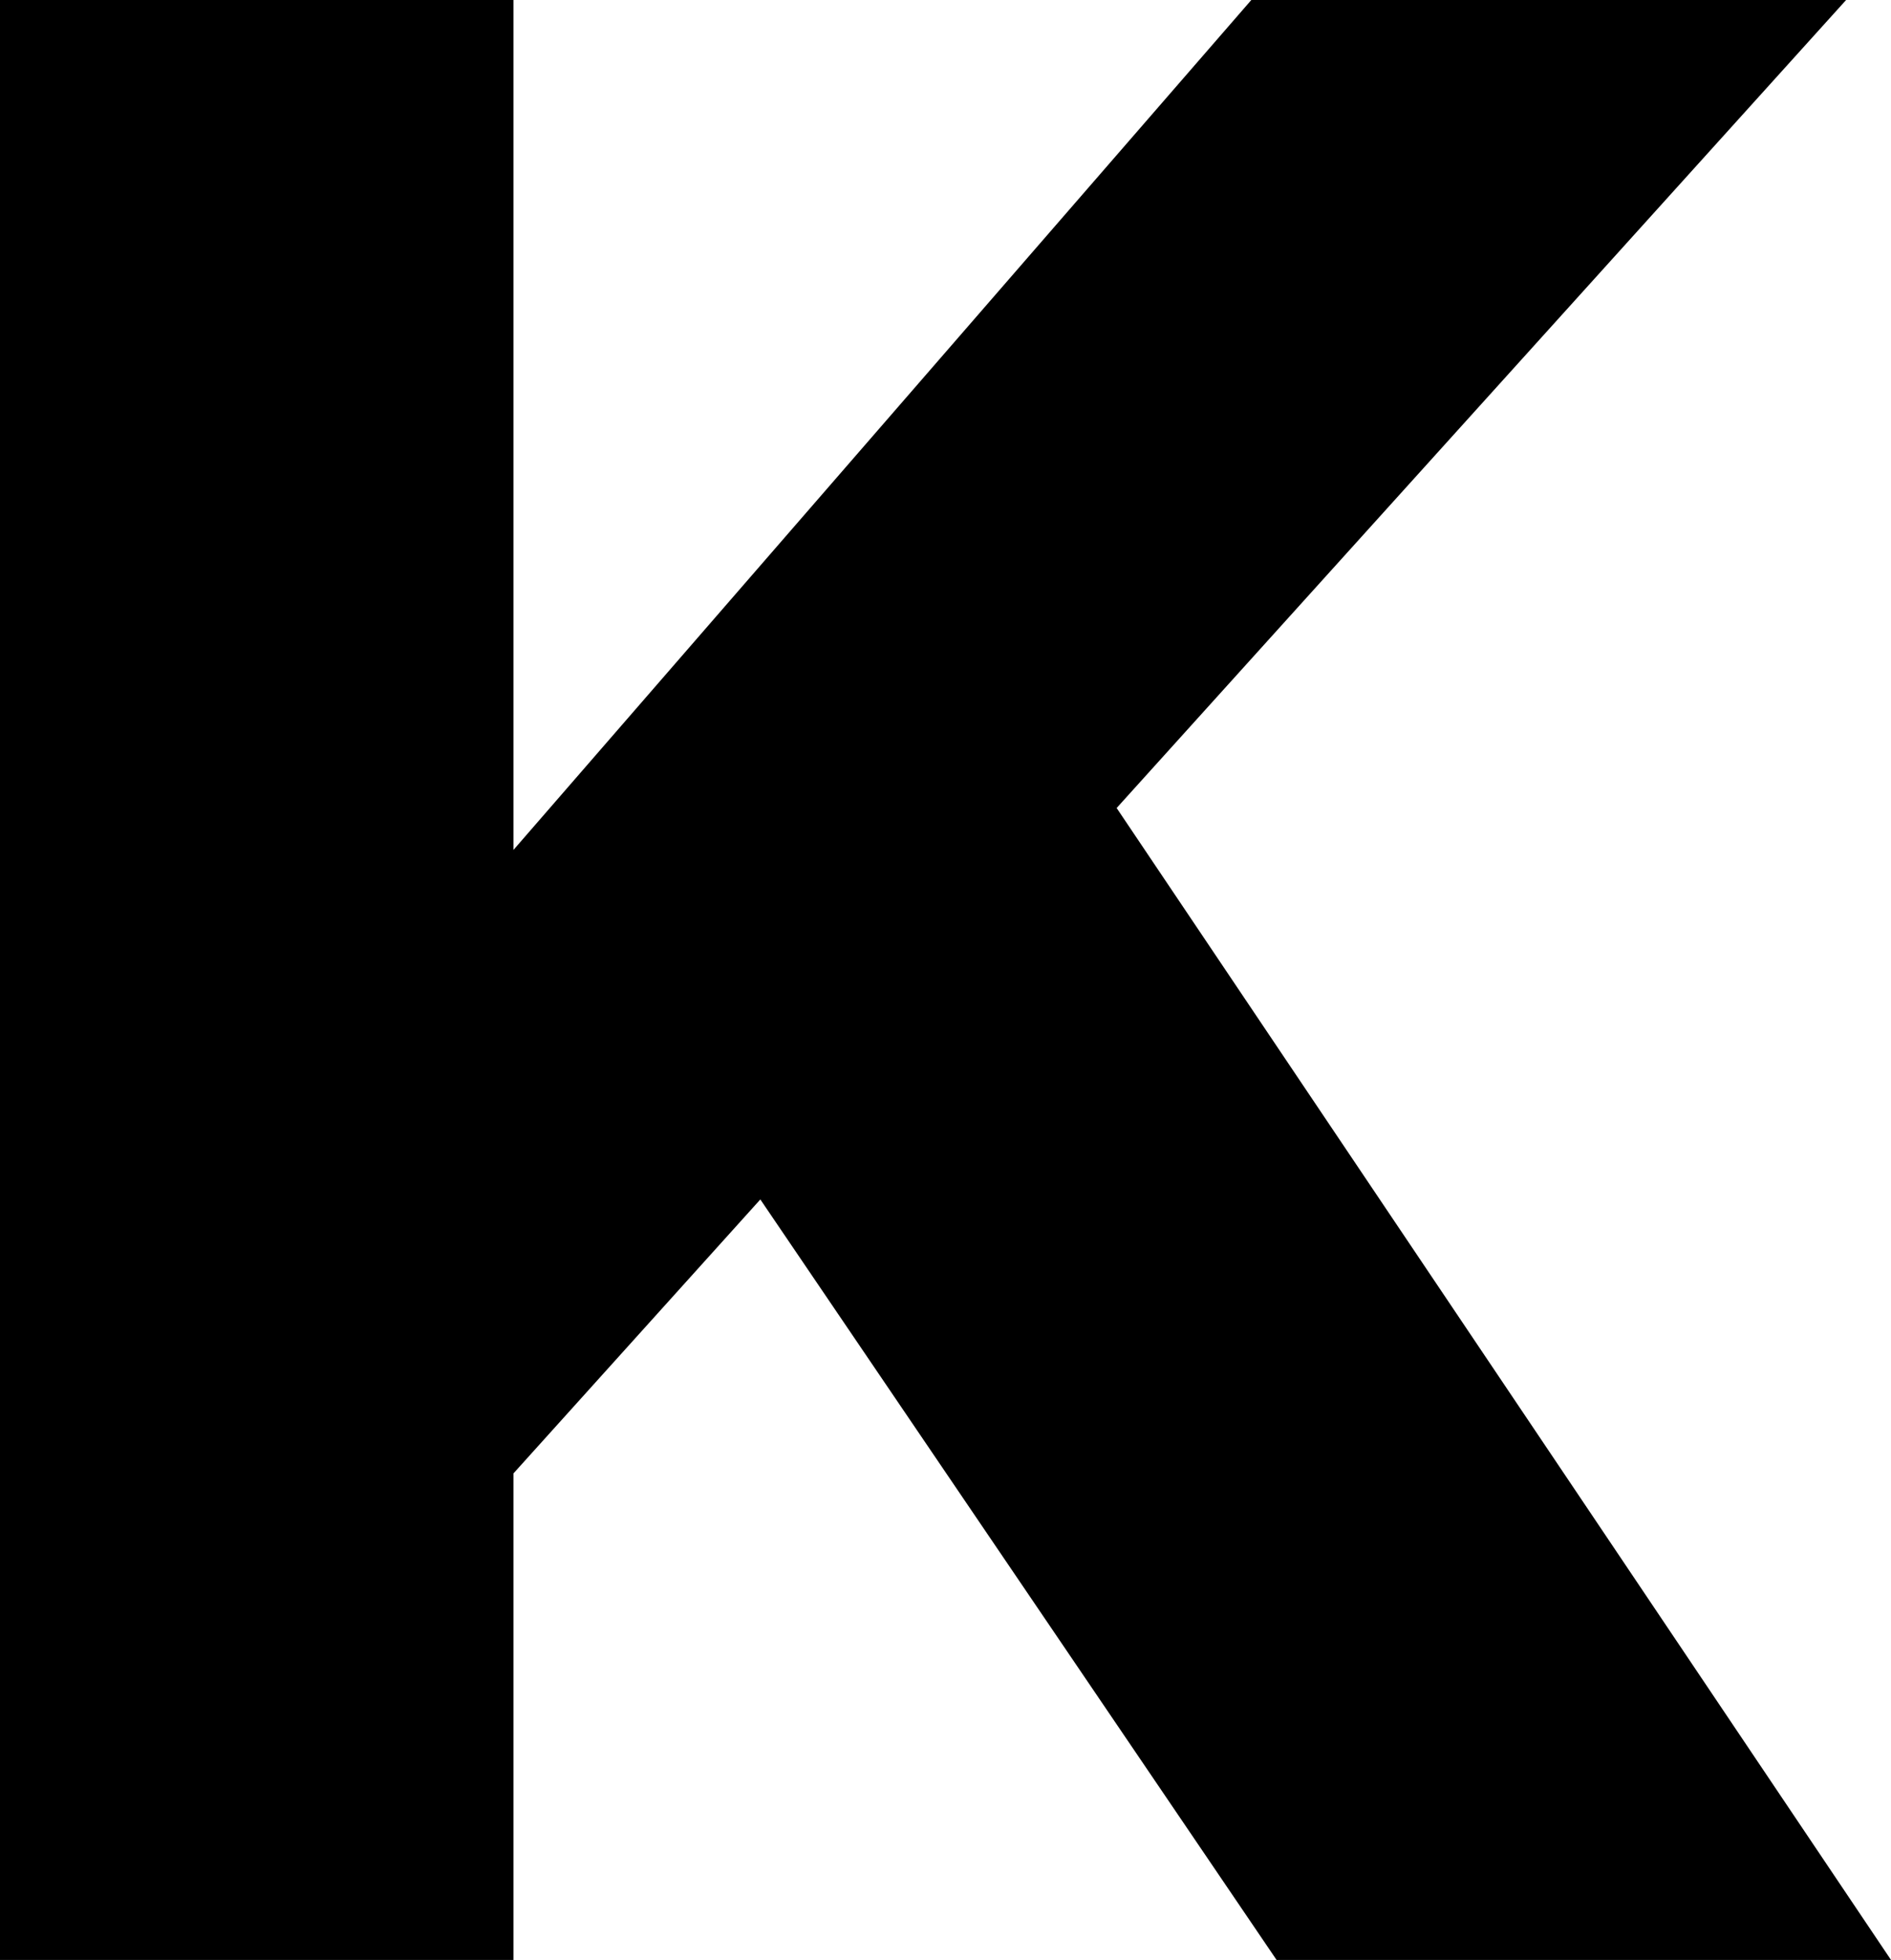 <?xml version="1.0" encoding="UTF-8"?>
<svg width="605px" height="627px" viewBox="0 0 605 627" version="1.1" xmlns="http://www.w3.org/2000/svg" xmlns:xlink="http://www.w3.org/1999/xlink">
    <!-- Generator: Sketch 48.2 (47327) - http://www.bohemiancoding.com/sketch -->
    <title>K</title>
    <desc>Created with Sketch.</desc>
    <defs></defs>
    <g id="KK" stroke="none" stroke-width="1" fill="none" fill-rule="evenodd">
        <polygon id="K" fill="#000000" points="605 627 408.42 627 243.257 383.713 164.266 471.368 164.266 627 0 627 0 0 164.266 0 164.266 271.909 400.341 0 590.638 0 357.255 258.492"></polygon>
    </g>
</svg>